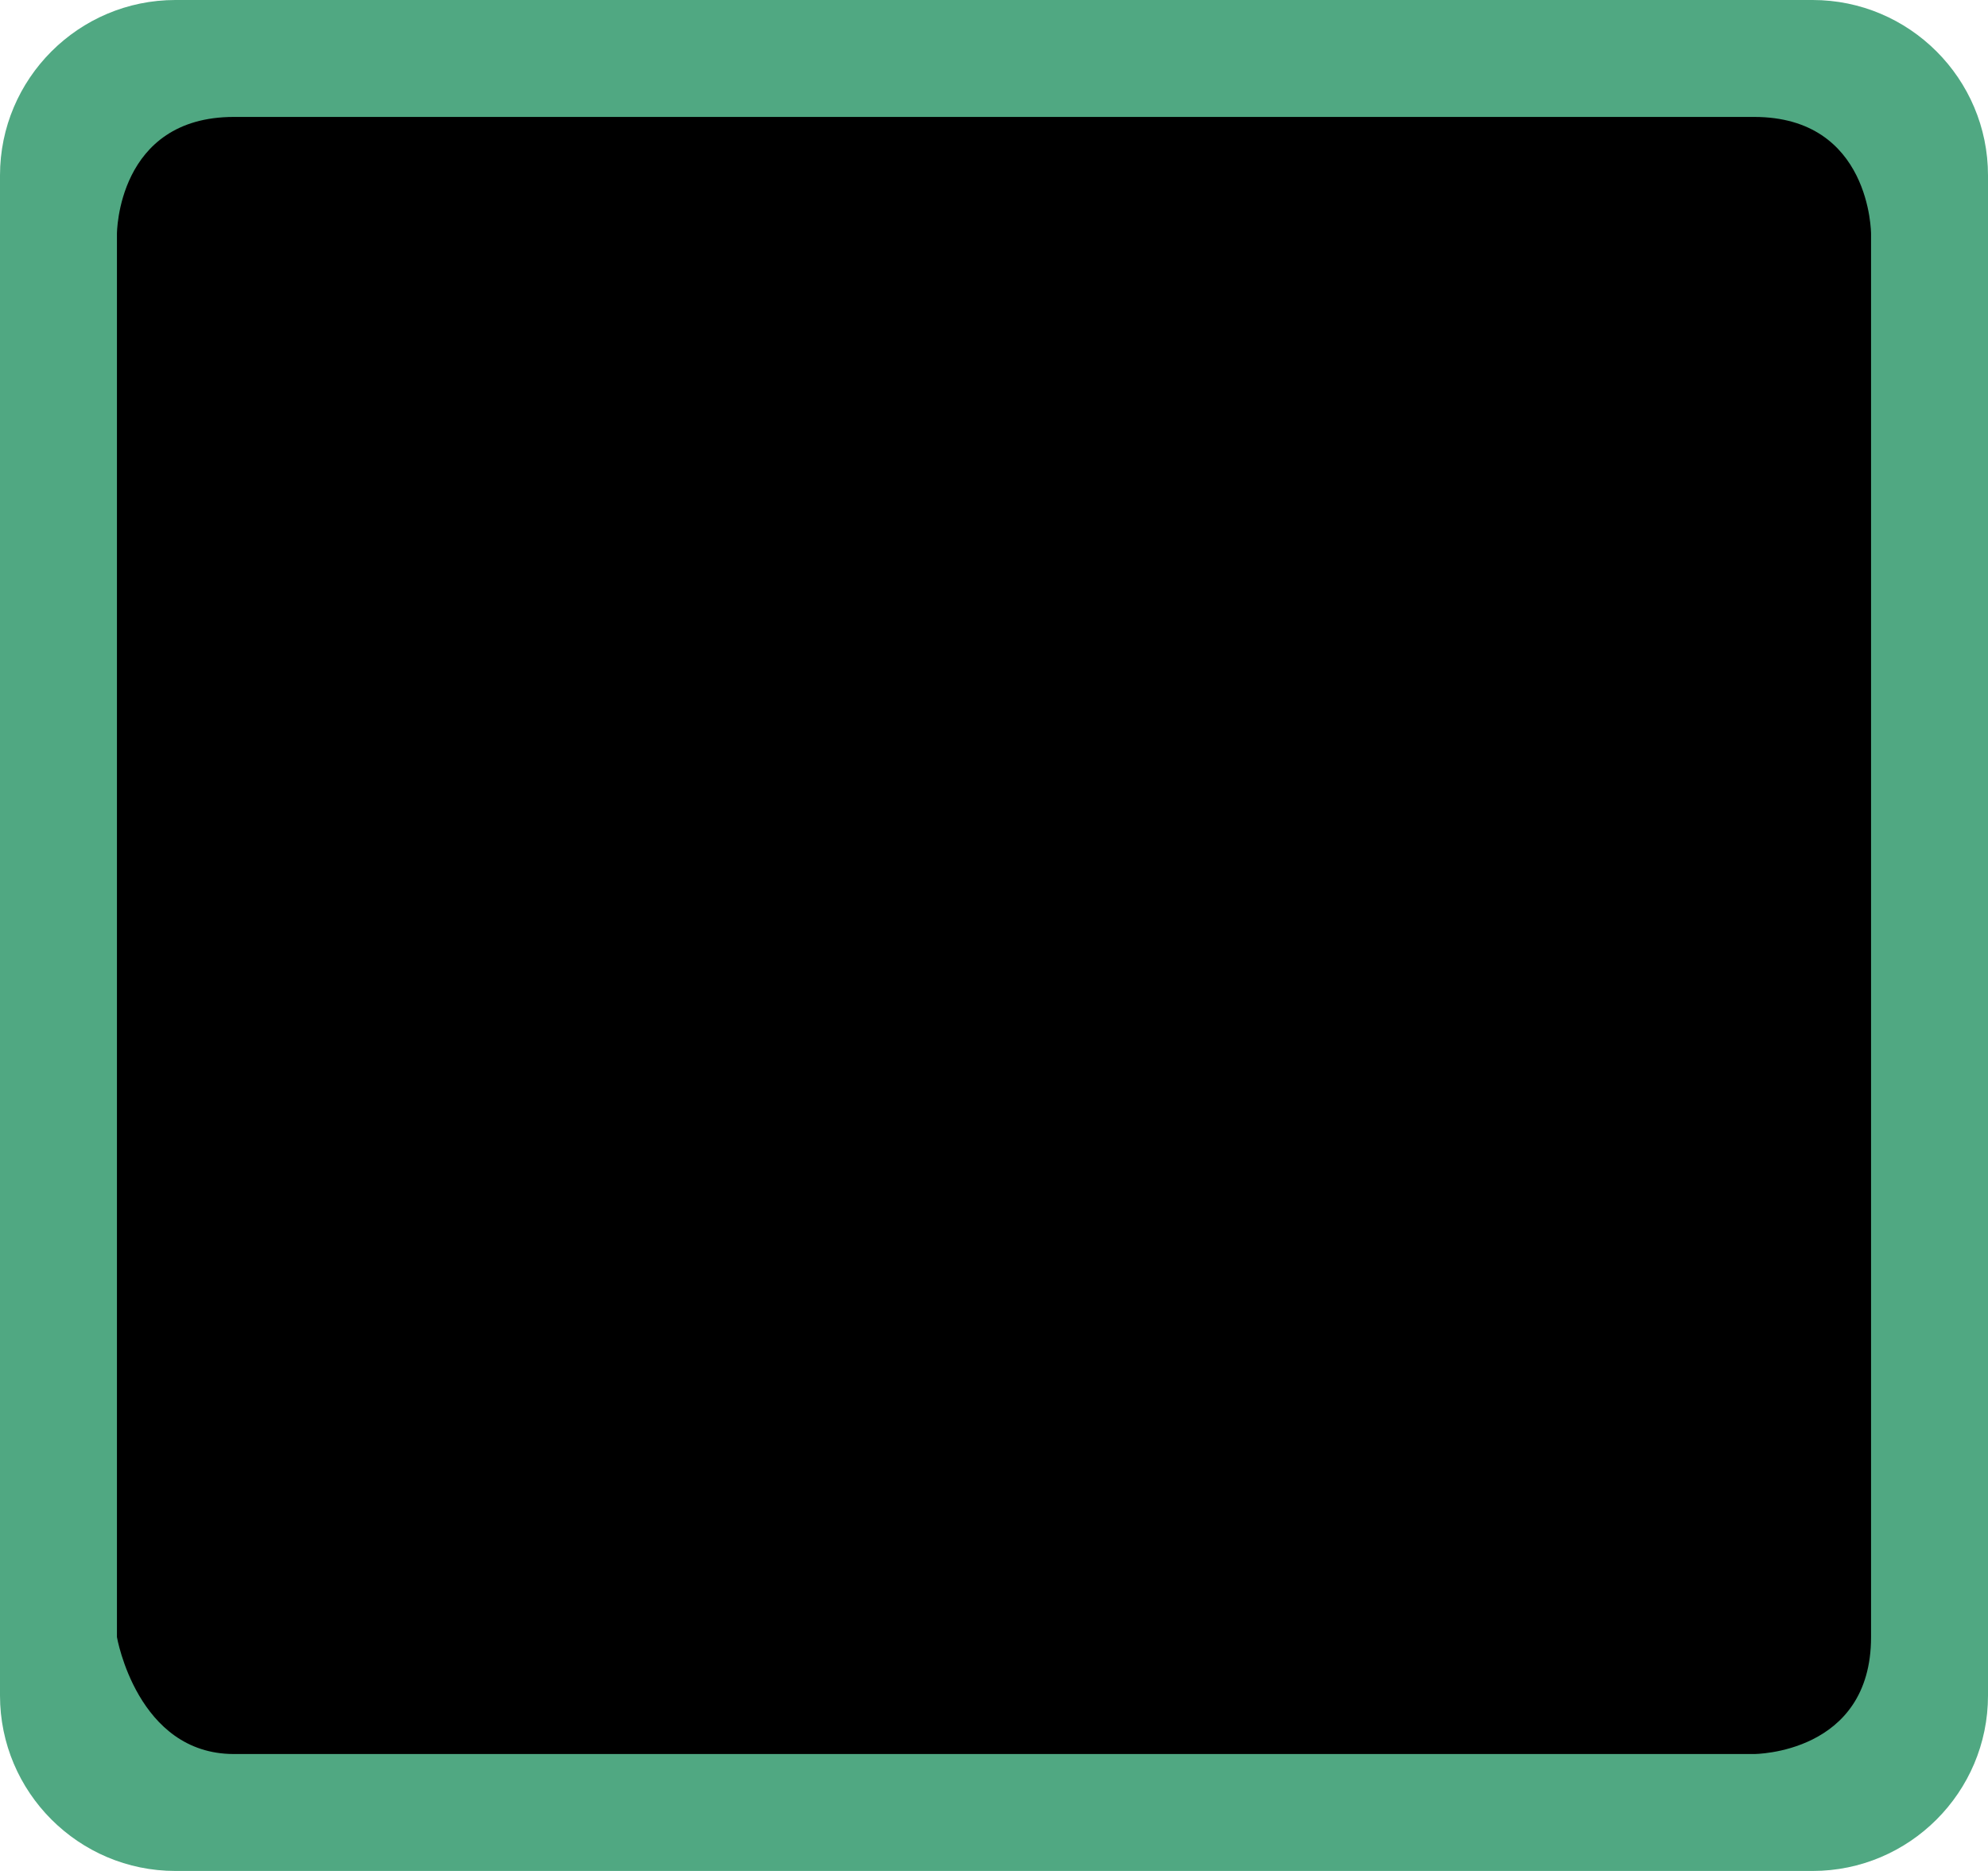 <?xml version="1.0" encoding="UTF-8" standalone="no"?>
<!-- Generator: Adobe Illustrator 18.0.0, SVG Export Plug-In . SVG Version: 6.00 Build 0)  -->

<svg
   xmlns:dc="http://purl.org/dc/elements/1.1/"
   xmlns:cc="http://creativecommons.org/ns#"
   xmlns:rdf="http://www.w3.org/1999/02/22-rdf-syntax-ns#"
   xmlns:svg="http://www.w3.org/2000/svg"
   xmlns="http://www.w3.org/2000/svg"
   xmlns:sodipodi="http://sodipodi.sourceforge.net/DTD/sodipodi-0.dtd"
   xmlns:inkscape="http://www.inkscape.org/namespaces/inkscape"
   version="1.0"
   id="Layer_1"
   x="0px"
   y="0px"
   width="17px"
   height="16px"
   viewBox="0 0 17 16"
   enable-background="new 0 0 17 16"
   xml:space="preserve"
   inkscape:version="0.91+devel+osxmenu r12911"
   sodipodi:docname="default_1.svg"><defs
     id="defs67246" /><sodipodi:namedview
     pagecolor="#ffffff"
     bordercolor="#666666"
     borderopacity="1"
     objecttolerance="10"
     gridtolerance="10"
     guidetolerance="10"
     inkscape:pageopacity="0"
     inkscape:pageshadow="2"
     inkscape:window-width="1280"
     inkscape:window-height="751"
     id="namedview67244"
     showgrid="false"
     inkscape:zoom="16"
     inkscape:cx="2.9067797"
     inkscape:cy="1.220339"
     inkscape:window-x="-30"
     inkscape:window-y="23"
     inkscape:window-maximized="0"
     inkscape:current-layer="Layer_1"
     inkscape:object-nodes="true"
     inkscape:snap-smooth-nodes="true"><inkscape:grid
       type="xygrid"
       id="grid6960" /></sodipodi:namedview><path
     fill="#E59063"
     d="M1.5,16C0.673,16,0,15.327,0,14.5v-13C0,0.673,0.673,0,1.5,0h14  C16.327,0,17,0.673,17,1.5v13c0,0.827-0.673,1.5-1.5,1.5H1.5z"
     id="path67242"
     style="fill:#50a882;fill-opacity:1" /><path
     style="fill:#000000;fill-opacity:1"
     id="path6958"
     d="M 2,15 C 1.173,15 1,14 1,14 L 1,2 C 1,2 1,1 2,1 l 13,0 c 1,0 1,1 1,1 l 0,12 c 0,1 -1,1 -1,1 z"
     inkscape:connector-curvature="0"
     sodipodi:nodetypes="sccsscscs" /></svg>